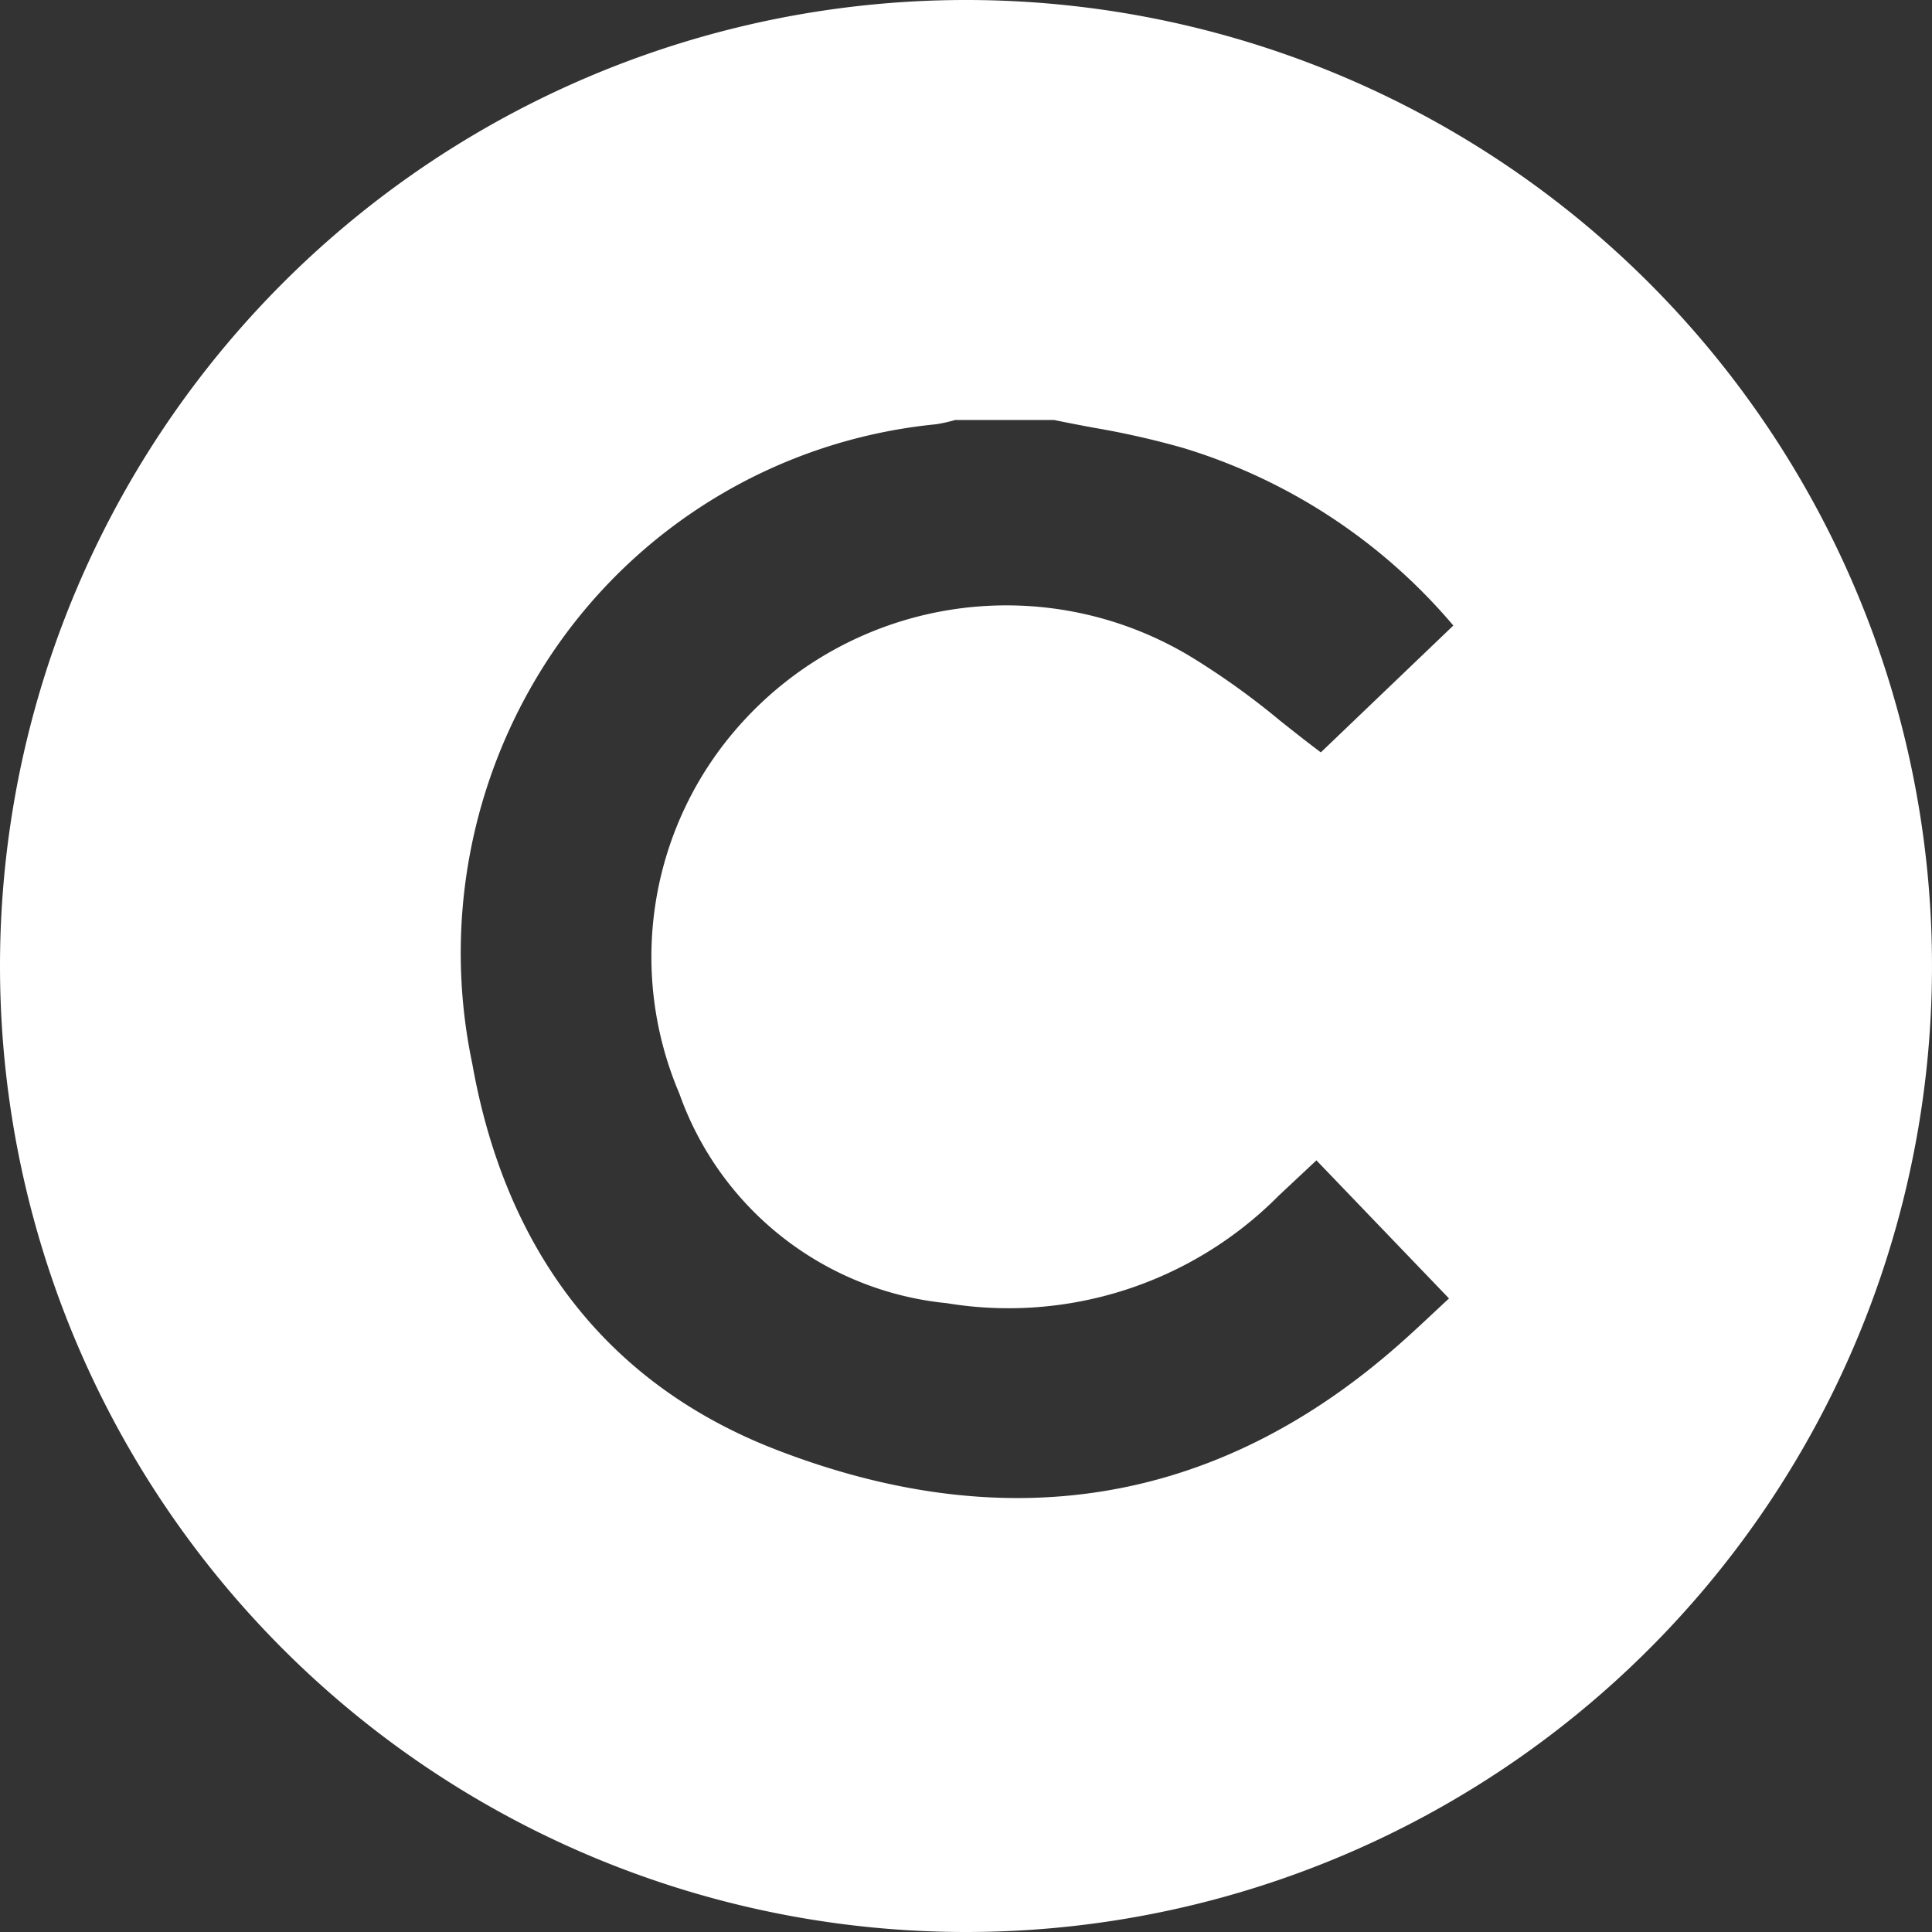 <svg xmlns="http://www.w3.org/2000/svg" xmlns:xlink="http://www.w3.org/1999/xlink" width="45" height="45" viewBox="0 0 45 45">
  <rect x="0" y="0" width="45" height="45" fill="#333333" stroke="none"/>
  <defs>
    <clipPath id="clip-path">
      <rect id="Rectangle_16799" data-name="Rectangle 16799" width="45" height="45" transform="translate(385 3085)" fill="#4d4d4d"/>
    </clipPath>
  </defs>
  <g id="Mask_Group_43" data-name="Mask Group 43" transform="translate(-385 -3085)" clip-path="url(#clip-path)">
    <path id="celer" d="M23.267,45.33a22.5,22.5,0,1,0-22.5-22.5A22.5,22.5,0,0,0,23.267,45.33Zm2.984-35.036c-.312-.058-.623-.117-.933-.182h-2.3a3.751,3.751,0,0,1-.448.1,12.224,12.224,0,0,0-8.994,5.408,12.517,12.517,0,0,0-1.808,9.489c.748,4.217,3.017,7.4,7.036,8.971,5.3,2.065,10.261,1.386,14.613-2.491.37-.329.727-.67,1.1-1.016l-3.088-3.216-.876.82a8.861,8.861,0,0,1-7.738,2.506A7.374,7.374,0,0,1,16.59,25.8a8.112,8.112,0,0,1,1.423-8.6,8.313,8.313,0,0,1,10.554-1.535,17.806,17.806,0,0,1,2.022,1.456c.309.245.62.492.943.733L34.618,14.9a13.3,13.3,0,0,0-6.305-4.14A19.727,19.727,0,0,0,26.251,10.294Z" transform="translate(384.233 3084.67)" fill="#fff" fill-rule="evenodd"/>
  </g>
</svg>
